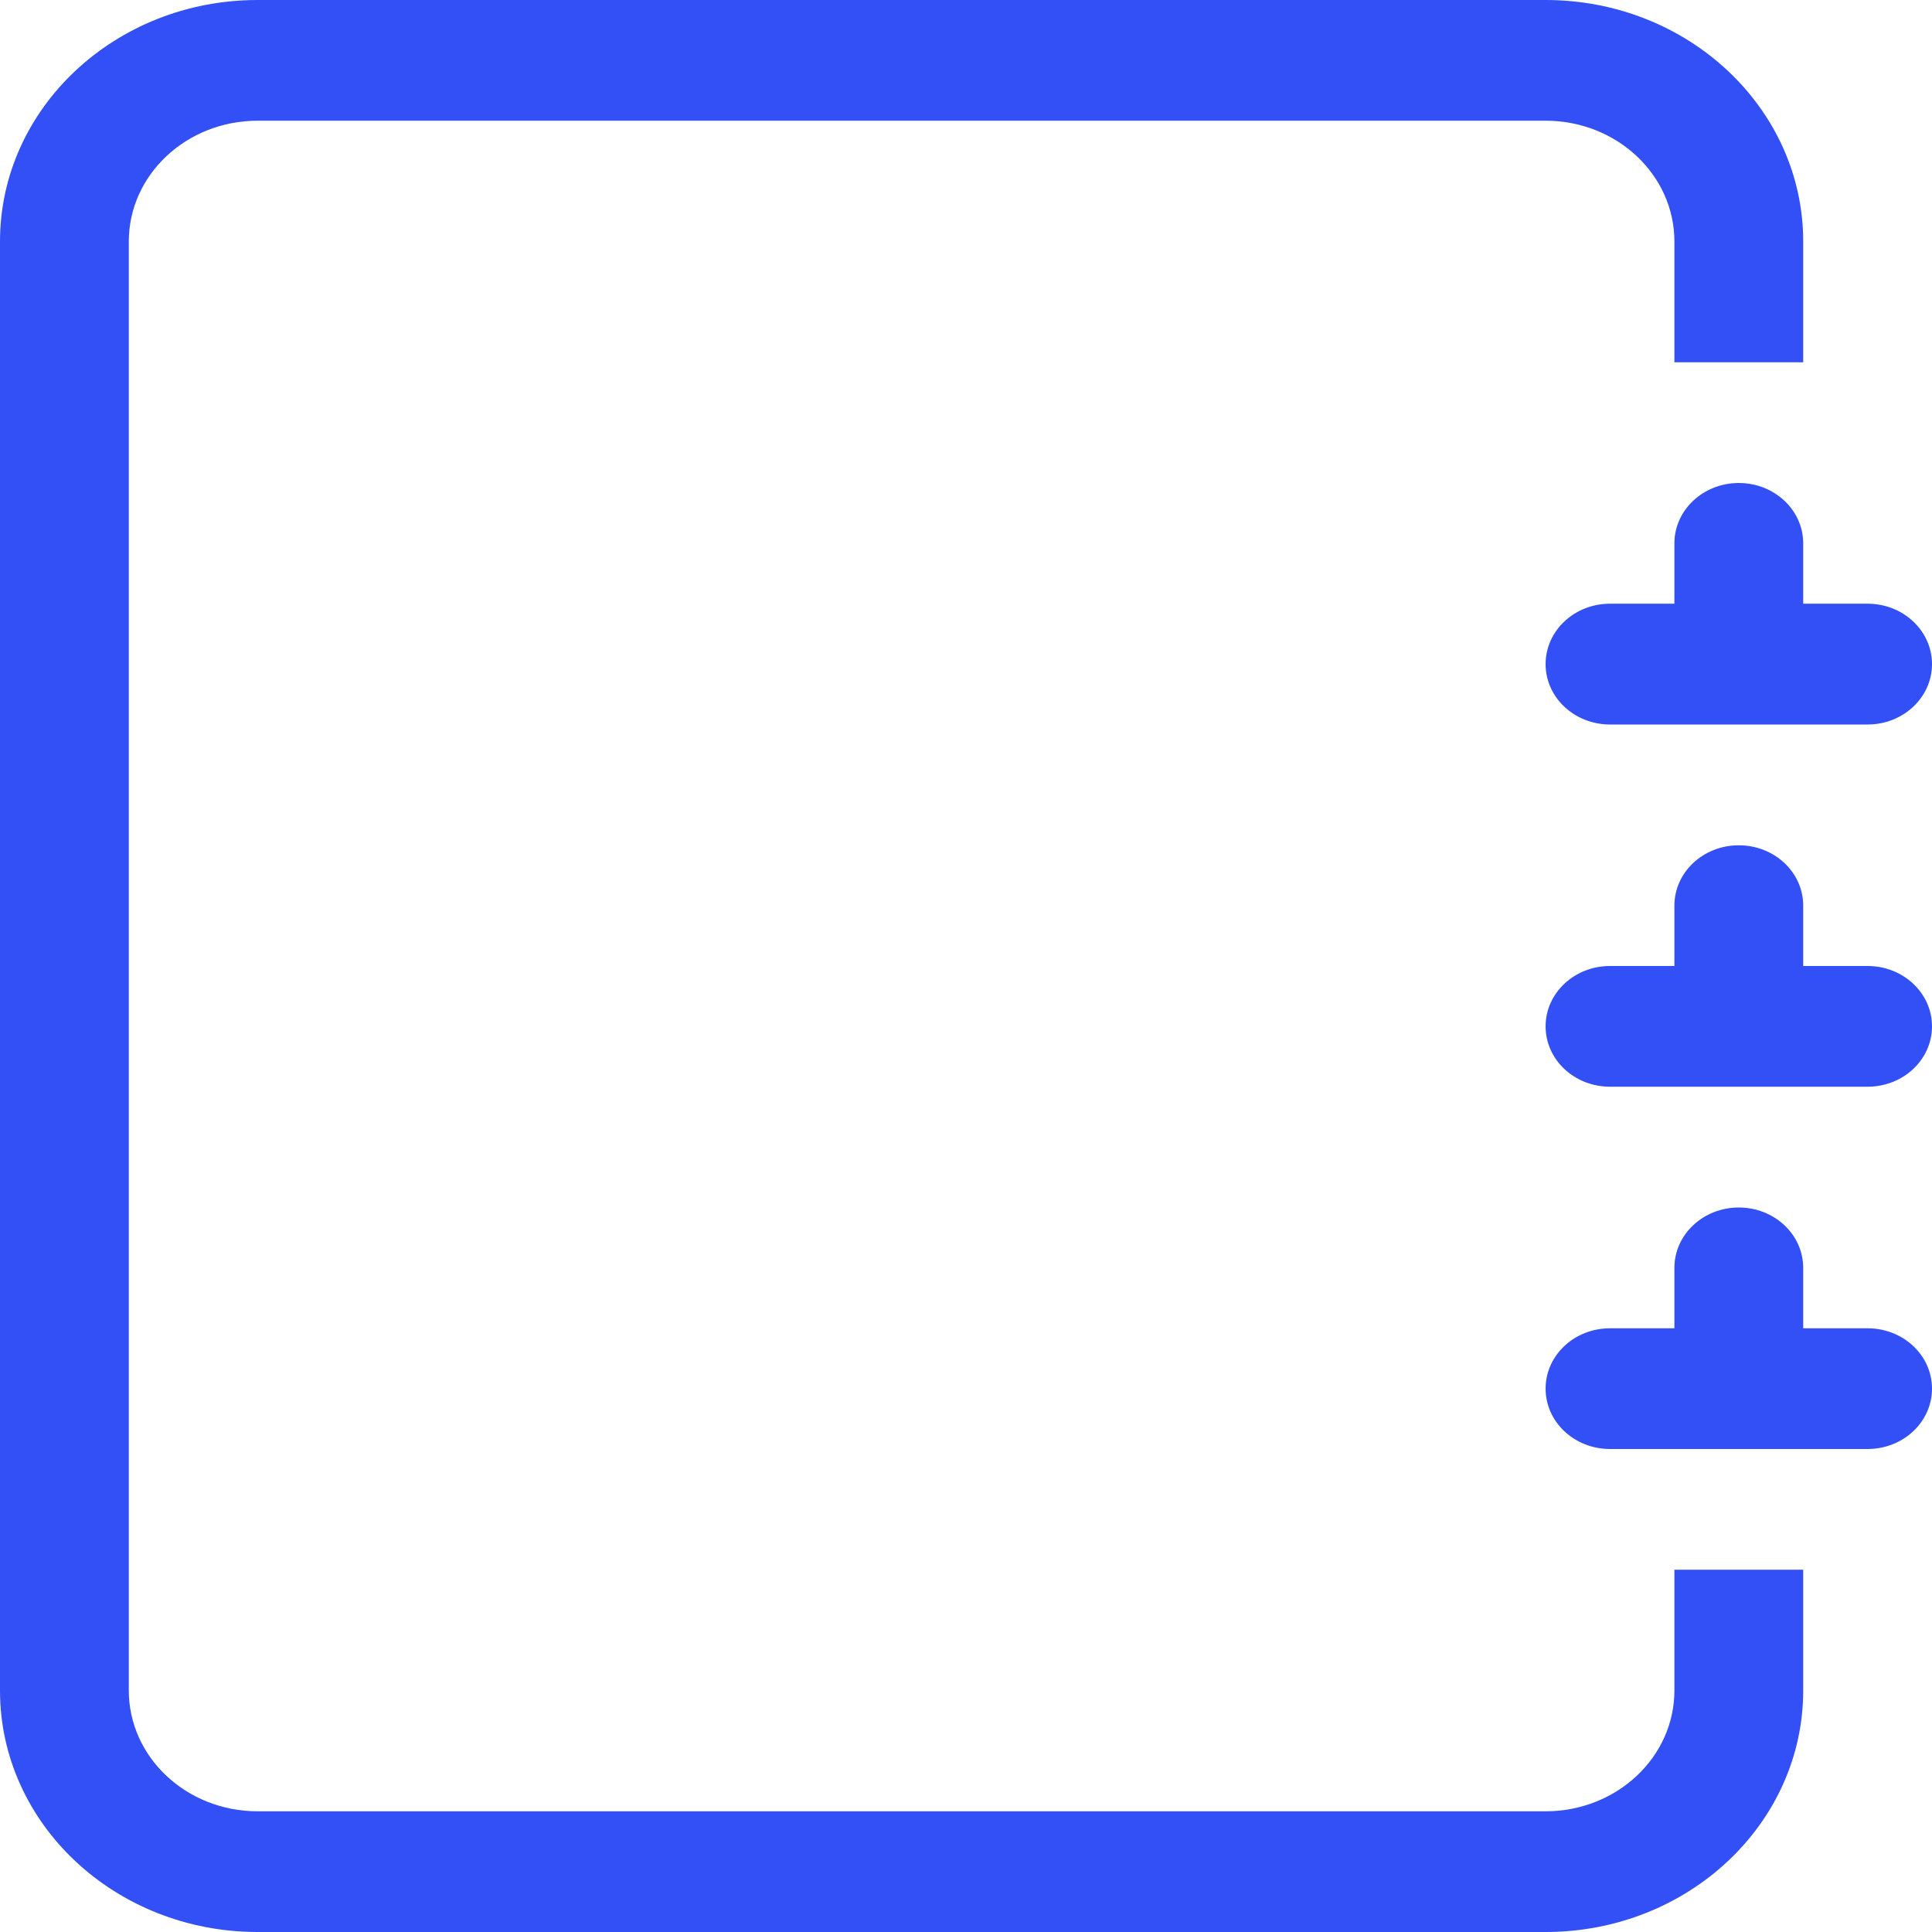 <svg width="21" height="21" viewBox="0 0 21 21" fill="none" xmlns="http://www.w3.org/2000/svg">
<path d="M16.8 0H2.8C1.254 0 3.57628e-07 1.175 3.57628e-07 2.625V18.375C3.57628e-07 19.825 1.254 21 2.8 21H16.8C18.346 21 19.6 19.825 19.6 18.375V17.062H18.2V18.375C18.2 19.1 17.573 19.688 16.8 19.688H2.8C2.027 19.688 1.4 19.1 1.4 18.375V2.625C1.4 1.9 2.027 1.312 2.8 1.312H16.8C17.573 1.312 18.2 1.9 18.2 2.625V3.938H19.6V2.625C19.6 1.175 18.346 0 16.8 0Z" fill="#3250F5"/>
<path d="M19.6 6.562V5.906C19.6 5.544 19.287 5.25 18.9 5.25C18.513 5.25 18.2 5.544 18.2 5.906V6.562H17.5C17.113 6.562 16.8 6.856 16.8 7.219C16.8 7.581 17.113 7.875 17.5 7.875H20.3C20.687 7.875 21 7.581 21 7.219C21 6.856 20.687 6.562 20.3 6.562H19.6Z" fill="#3250F5"/>
<path d="M19.6 10.5V9.844C19.6 9.481 19.287 9.188 18.9 9.188C18.513 9.188 18.2 9.481 18.2 9.844V10.5H17.5C17.113 10.5 16.8 10.794 16.8 11.156C16.8 11.519 17.113 11.812 17.5 11.812H20.3C20.687 11.812 21 11.519 21 11.156C21 10.794 20.687 10.5 20.3 10.5H19.6Z" fill="#3250F5"/>
<path d="M19.6 14.438V13.781C19.6 13.419 19.287 13.125 18.9 13.125C18.513 13.125 18.2 13.419 18.2 13.781V14.438H17.5C17.113 14.438 16.8 14.731 16.8 15.094C16.8 15.456 17.113 15.75 17.5 15.75H20.3C20.687 15.75 21 15.456 21 15.094C21 14.731 20.687 14.438 20.3 14.438H19.6Z" fill="#3250F5"/>
</svg>
